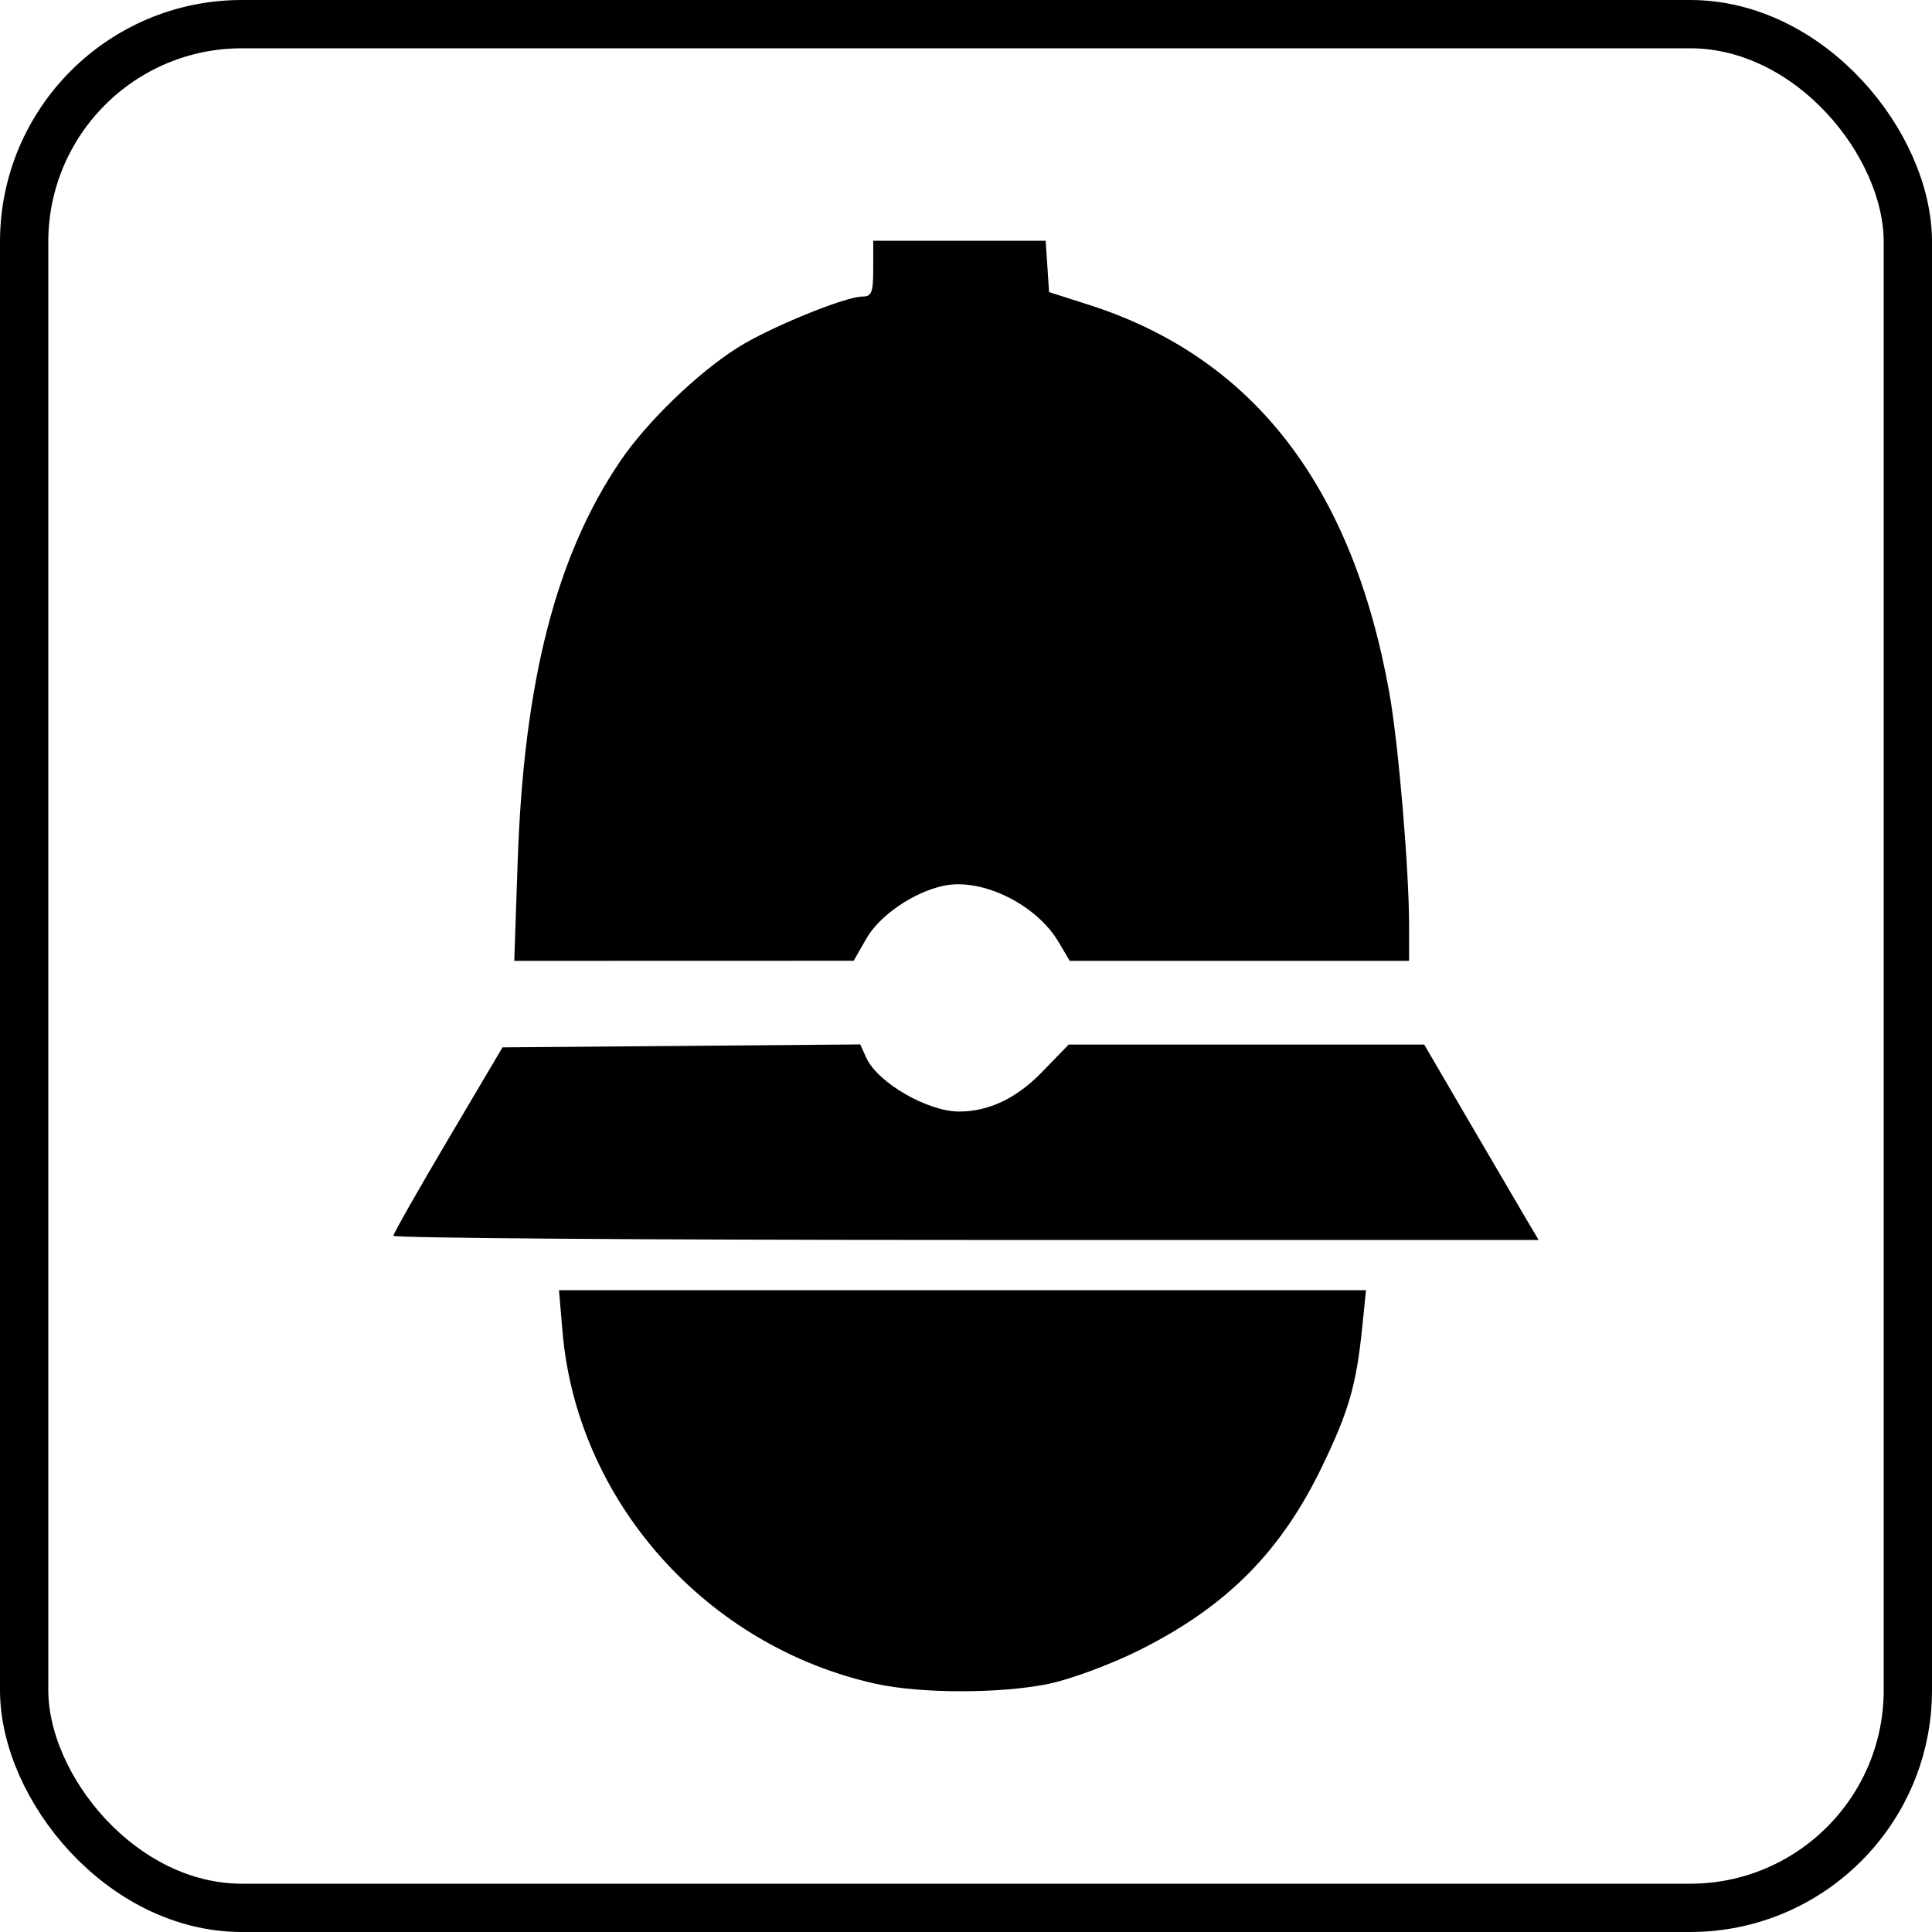 <svg xmlns="http://www.w3.org/2000/svg" width="200" height="200" xmlns:v="https://vecta.io/nano"><path d="M0 0h200v200H0z" fill="#fff"/><path d="M90.687 174.311c-17.584-3.871-30.973-18.919-32.458-36.479l-.361-4.272h83.541l-.398 3.901c-.603 5.902-1.383 8.61-4.123 14.302-4.289 8.91-9.95 14.591-19.041 19.11-2.86 1.422-7.021 2.965-9.246 3.429-4.946 1.032-13.247 1.036-17.914.009h0zm-49.964-46.385c.012-.238 2.558-4.724 5.659-9.968l5.638-9.535 18.515-.152 18.515-.152.635 1.393c1.171 2.57 6.35 5.563 9.612 5.554 3.085-.008 5.935-1.369 8.584-4.1l2.747-2.832h36.807l4.636 7.946 5.922 10.113 1.285 2.167H99.99c-32.608 0-59.278-.195-59.267-.433zm12.866-38.717c.635-18.699 3.979-31.719 10.669-41.541 2.744-4.029 7.936-9.042 12.088-11.674 3.266-2.07 11.142-5.294 12.932-5.294.957 0 1.119-.417 1.119-2.889v-2.889h17.85l.176 2.658.176 2.658 4.045 1.29c17.035 5.432 27.344 18.723 31.182 40.201.943 5.278 2.041 18.239 2.043 24.126l.001 3.612h-35.135l-1.146-1.942c-2.303-3.903-7.914-6.662-11.874-5.838-3.109.647-6.657 3.069-8.037 5.485l-1.305 2.285-17.567.005-17.567.005.348-10.257h0z"/><rect rx="22.535" y="2.5" x="2.5" height="195" width="195" fill="none" stroke="#000" stroke-width="5"/></svg>